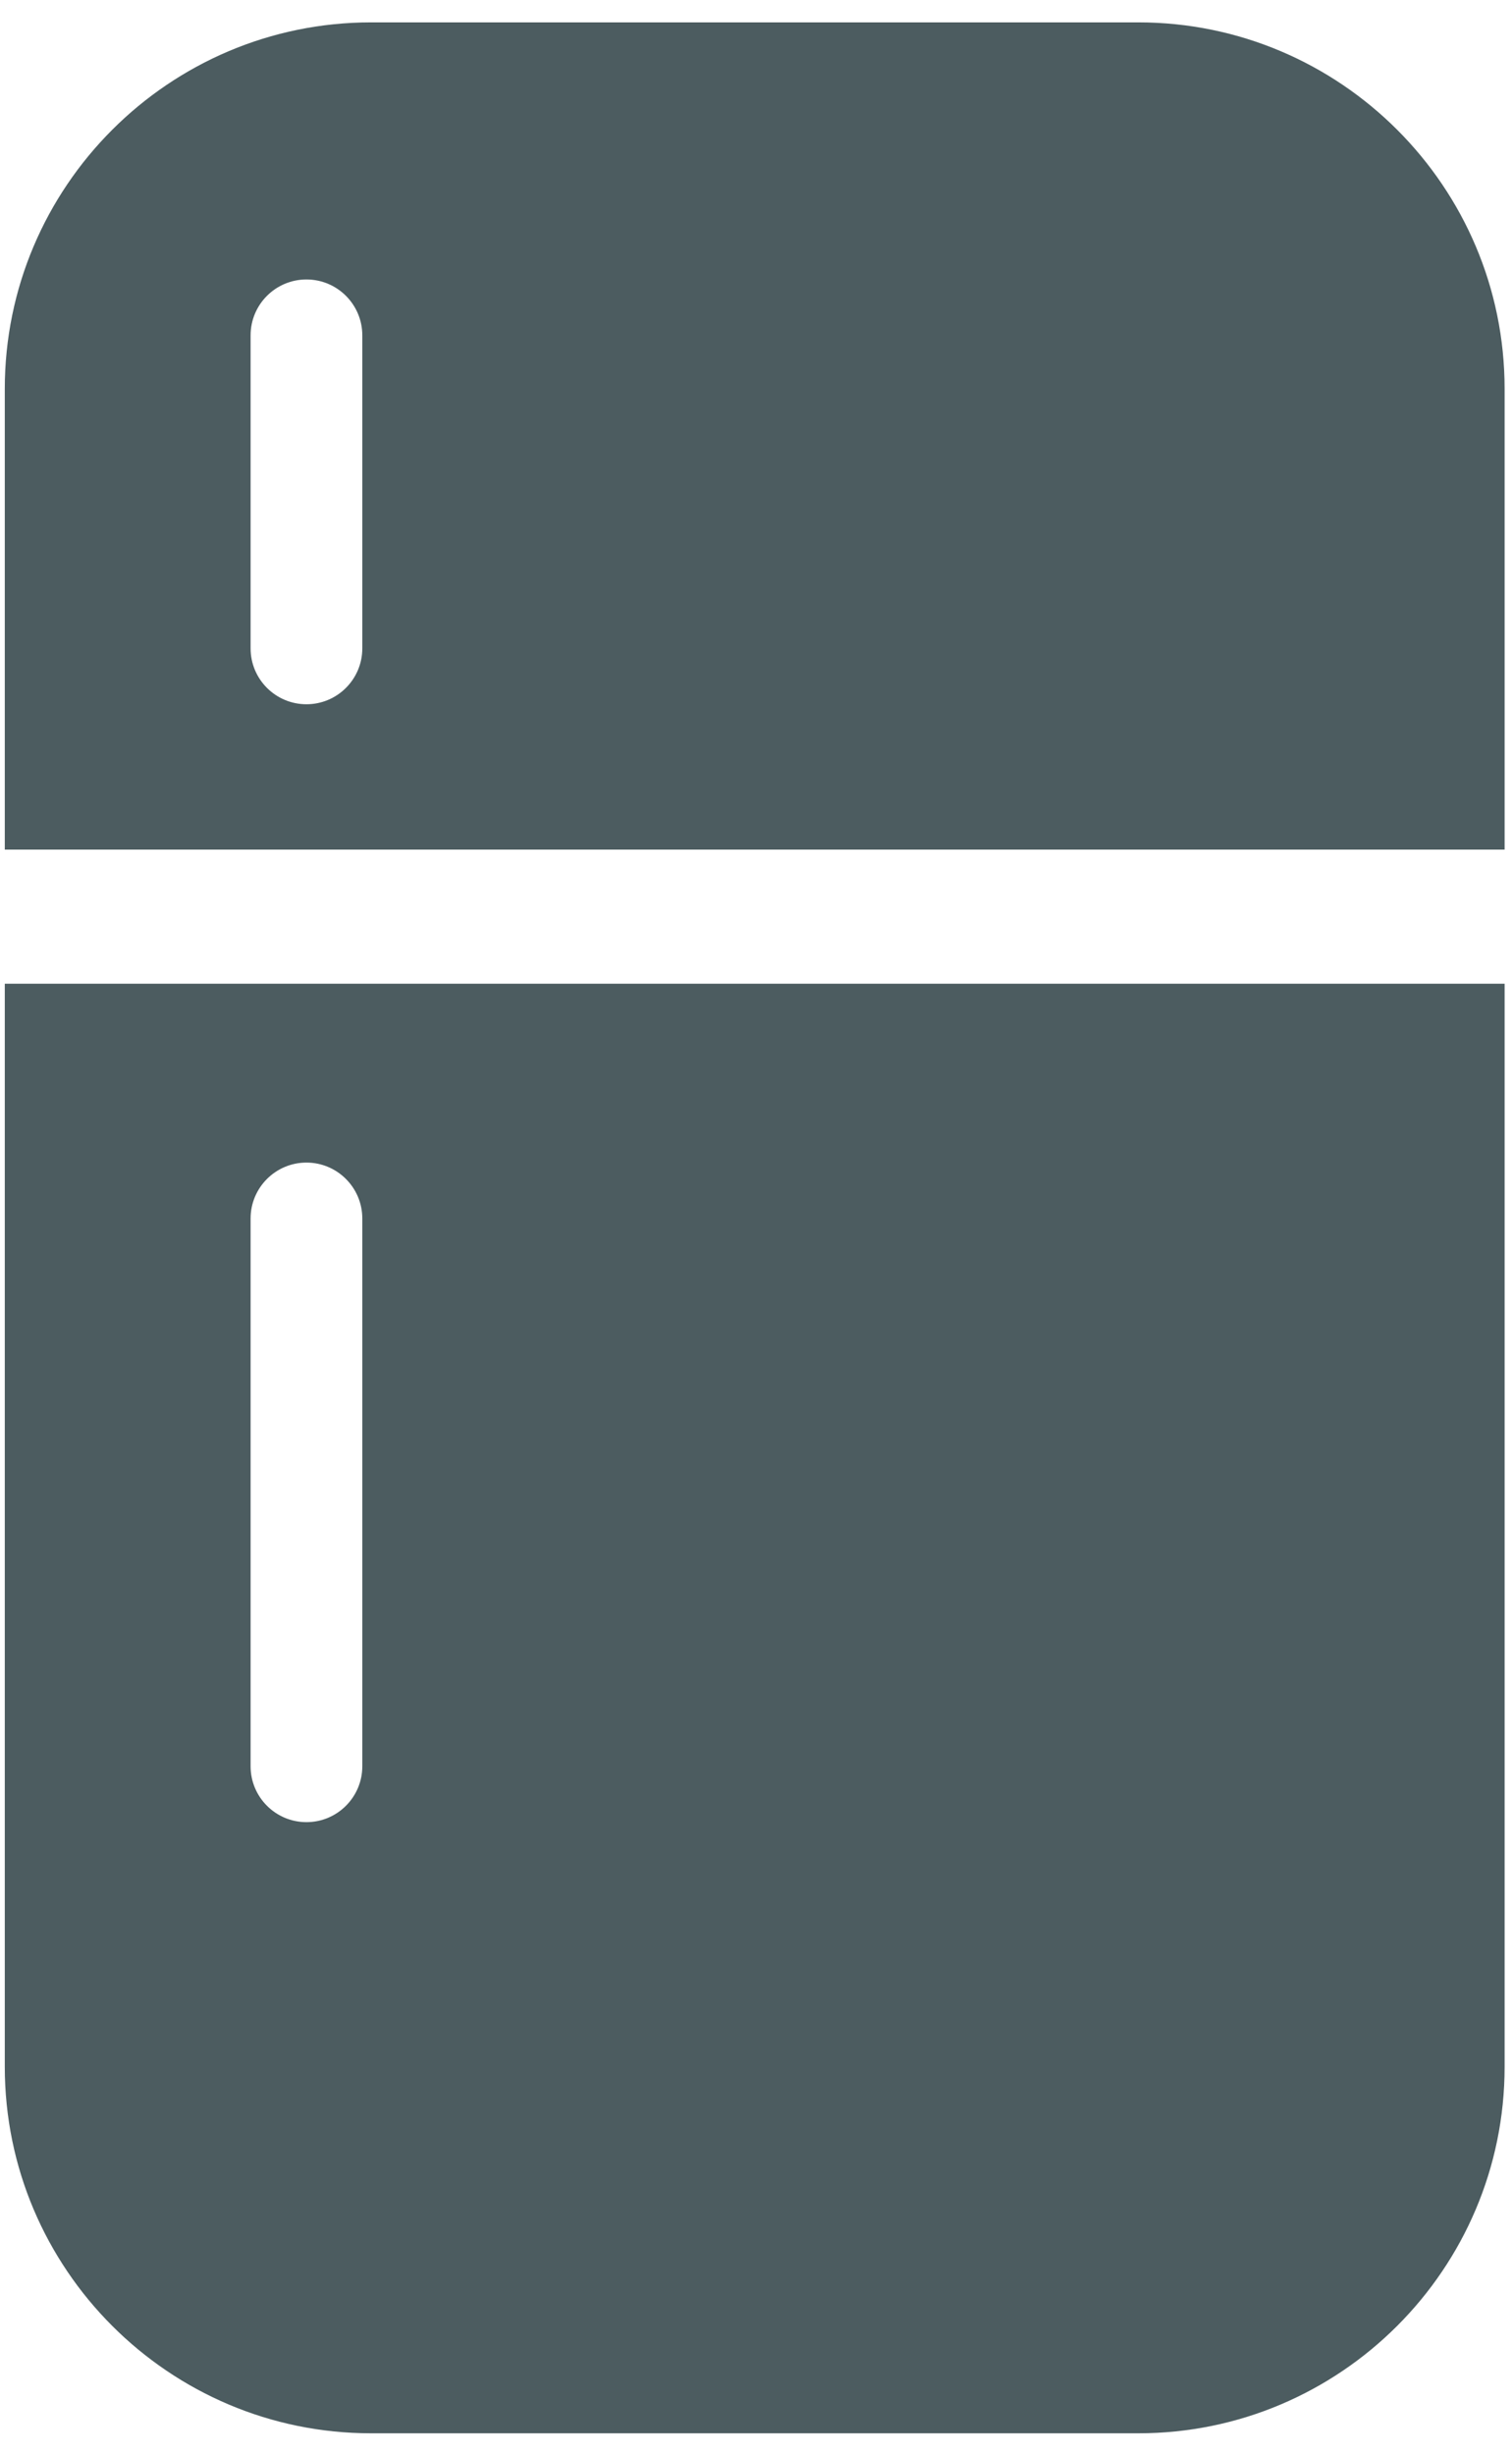 <svg width="53" height="86" viewBox="0 0 53 86" fill="none" xmlns="http://www.w3.org/2000/svg">
<path d="M52.741 29.765V17.232V13.621C52.741 6.545 46.984 0.784 39.903 0.784H13.006C5.929 0.784 0.168 6.541 0.168 13.621V17.232V29.765H52.741ZM8.784 11.749C8.784 10.668 9.661 9.791 10.742 9.791C11.823 9.791 12.7 10.668 12.7 11.749V22.715C12.7 23.796 11.823 24.673 10.742 24.673C9.661 24.673 8.784 23.796 8.784 22.715V11.749Z" fill="#4C5C60"/>
<path d="M0.168 34.464V68.799V72.41C0.168 79.487 5.925 85.248 13.006 85.248H39.903C46.98 85.248 52.741 79.491 52.741 72.41V68.799V34.464H0.168ZM12.7 61.879C12.7 62.96 11.823 63.837 10.742 63.837C9.661 63.837 8.784 62.96 8.784 61.879V42.689C8.784 41.608 9.661 40.73 10.742 40.73C11.823 40.73 12.7 41.608 12.7 42.689V61.879Z" fill="#4C5C60"/>
</svg>
